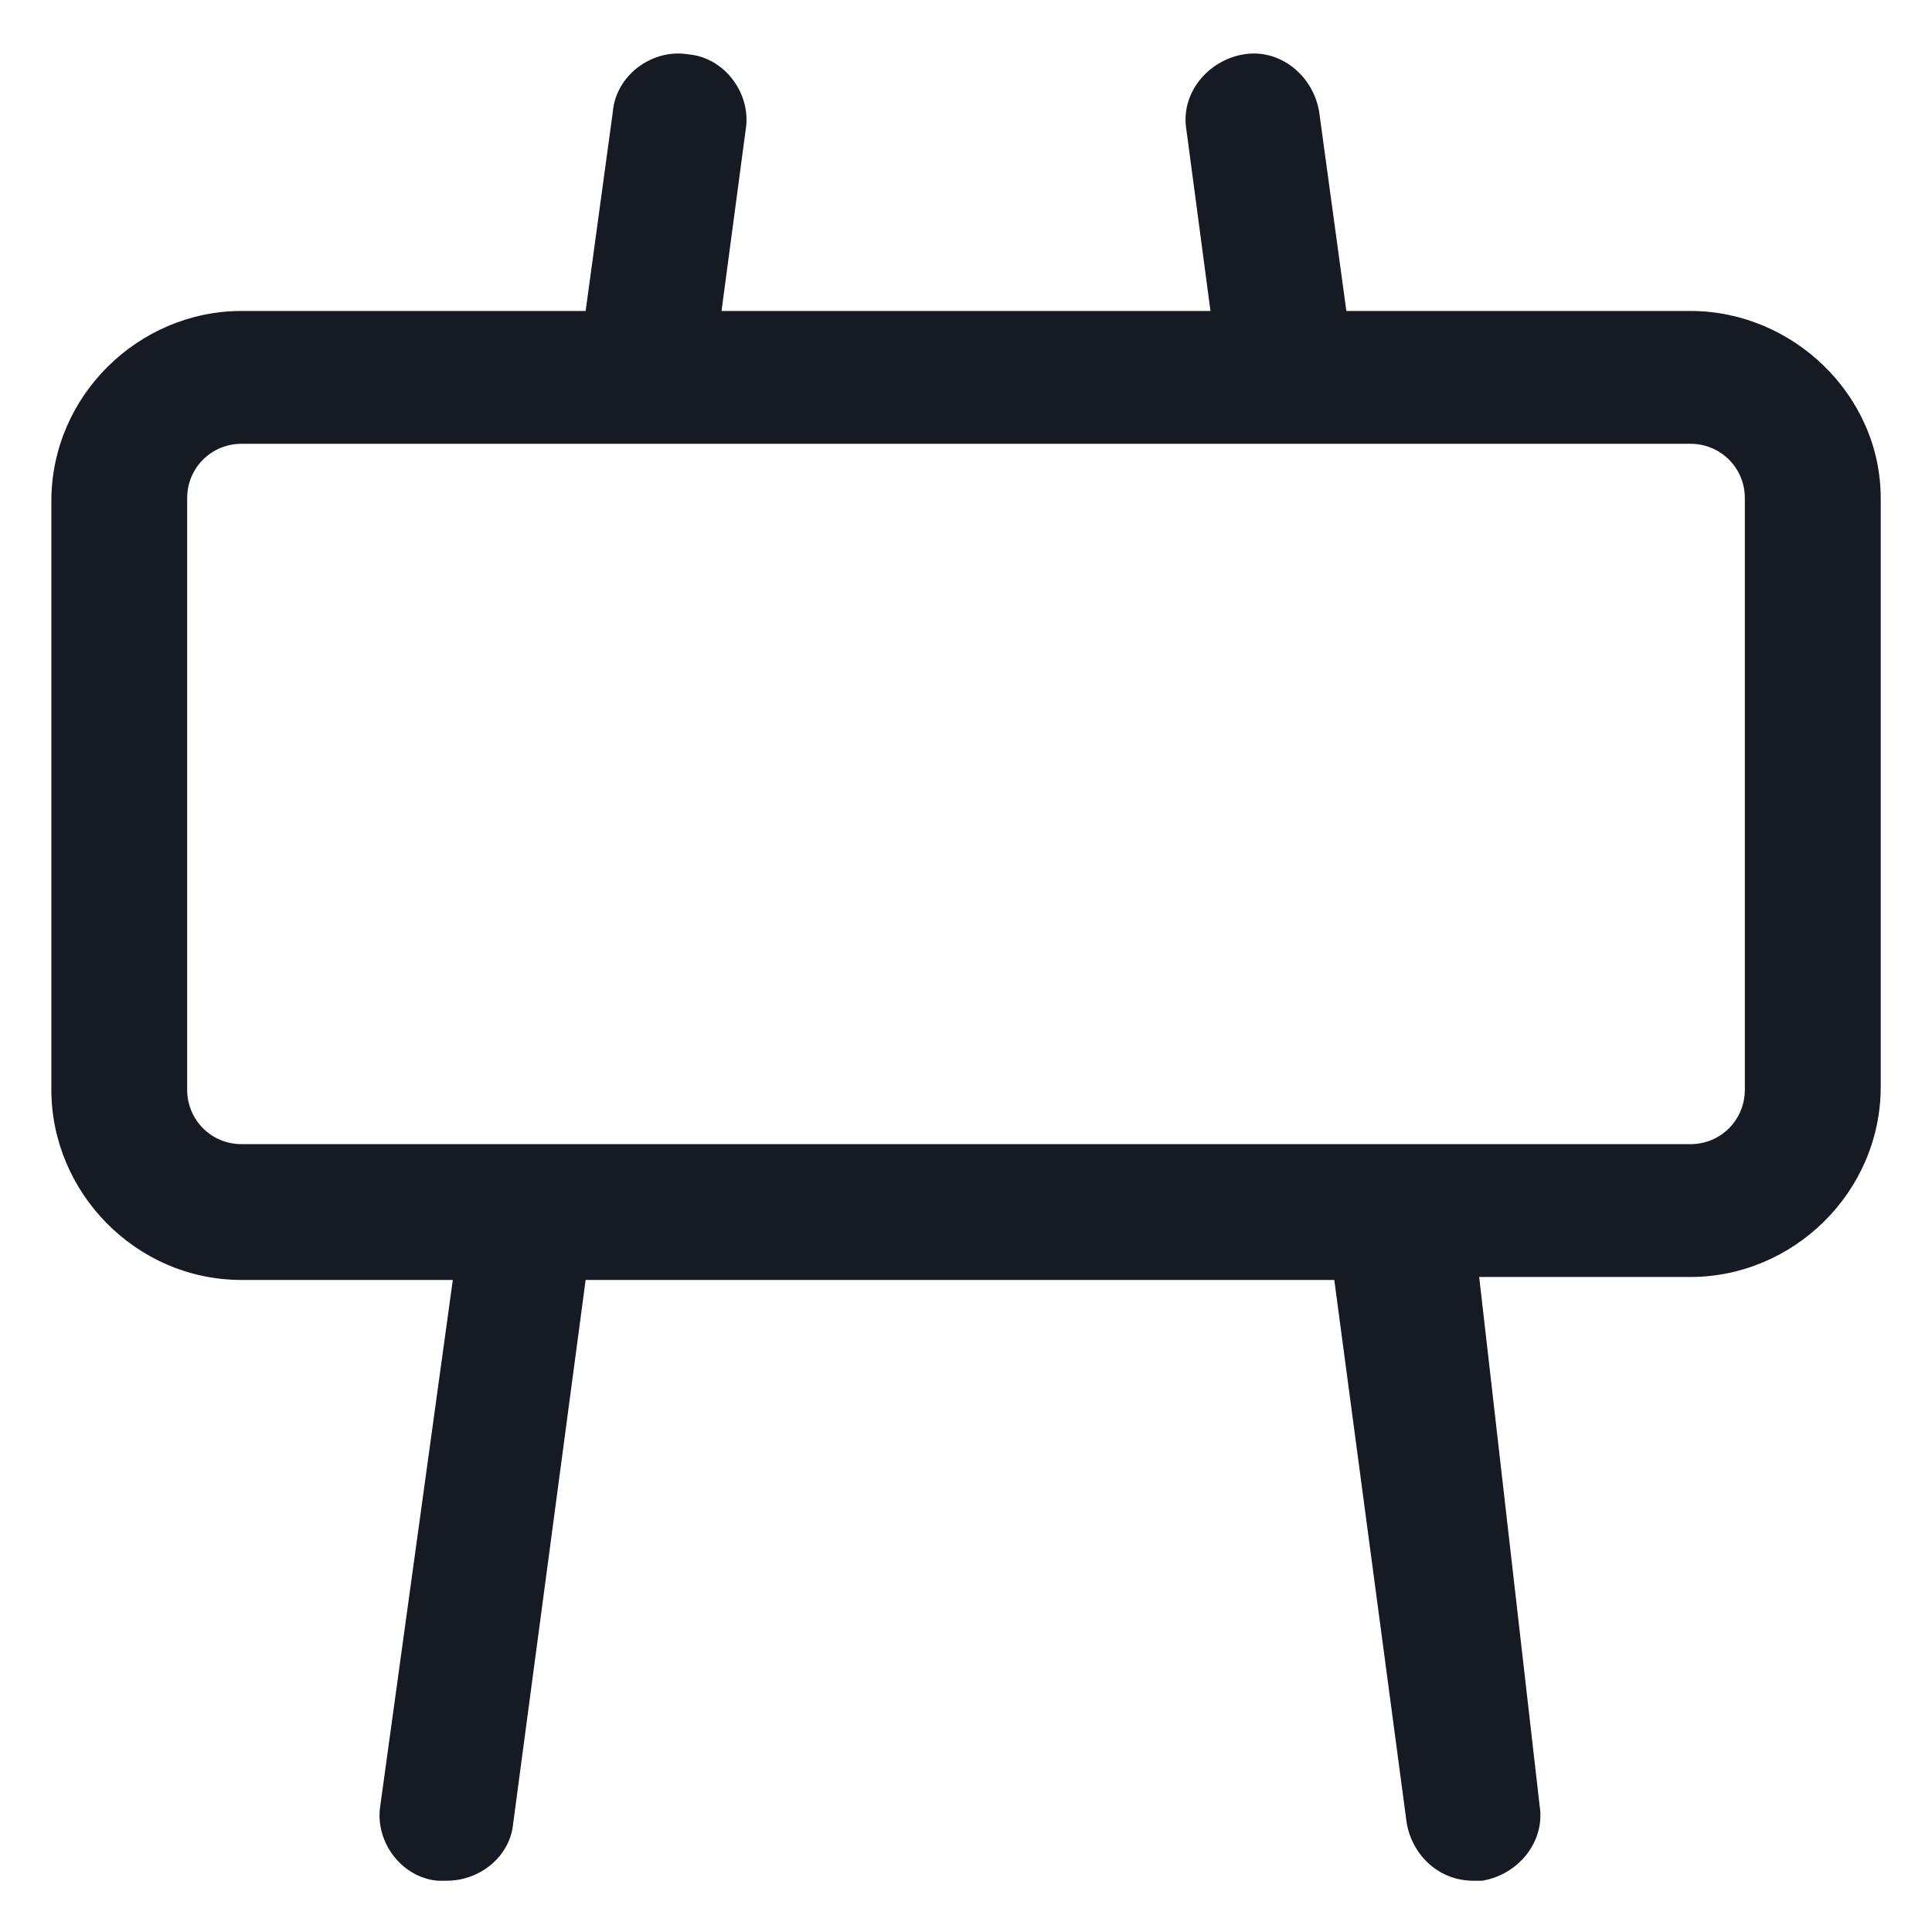 <svg width="24" height="24" viewBox="0 0 24 24" fill="none" xmlns="http://www.w3.org/2000/svg">
<g clip-path="url(#clip0_501_45492)">
<path d="M21 3.863H16.725L16.387 1.388C16.312 0.938 15.9 0.6 15.45 0.675C15 0.75 14.662 1.163 14.738 1.613L15.037 3.863H8.963L9.263 1.613C9.338 1.163 9 0.713 8.55 0.675C8.1 0.6 7.65 0.938 7.613 1.388L7.275 3.863H3C1.725 3.863 0.638 4.913 0.638 6.225V13.537C0.638 14.812 1.688 15.9 3 15.9H5.625L4.725 22.425C4.65 22.875 4.988 23.325 5.438 23.363C5.475 23.363 5.513 23.363 5.55 23.363C5.963 23.363 6.338 23.062 6.375 22.65L7.275 15.9H16.575L17.475 22.65C17.55 23.062 17.887 23.363 18.3 23.363C18.337 23.363 18.375 23.363 18.413 23.363C18.863 23.288 19.2 22.875 19.125 22.425L18.375 15.863H21C22.275 15.863 23.363 14.812 23.363 13.5V6.188C23.363 4.913 22.275 3.863 21 3.863ZM21.675 13.537C21.675 13.912 21.375 14.213 21 14.213H3C2.625 14.213 2.325 13.912 2.325 13.537V6.188C2.325 5.813 2.625 5.513 3 5.513H7.988H15.975H21C21.375 5.513 21.675 5.813 21.675 6.188V13.537Z" fill="#161A23"/>
</g>
<defs>
<clipPath id="clip0_501_45492">
<rect width="24" height="24" fill="white"/>
</clipPath>
</defs>
</svg>
